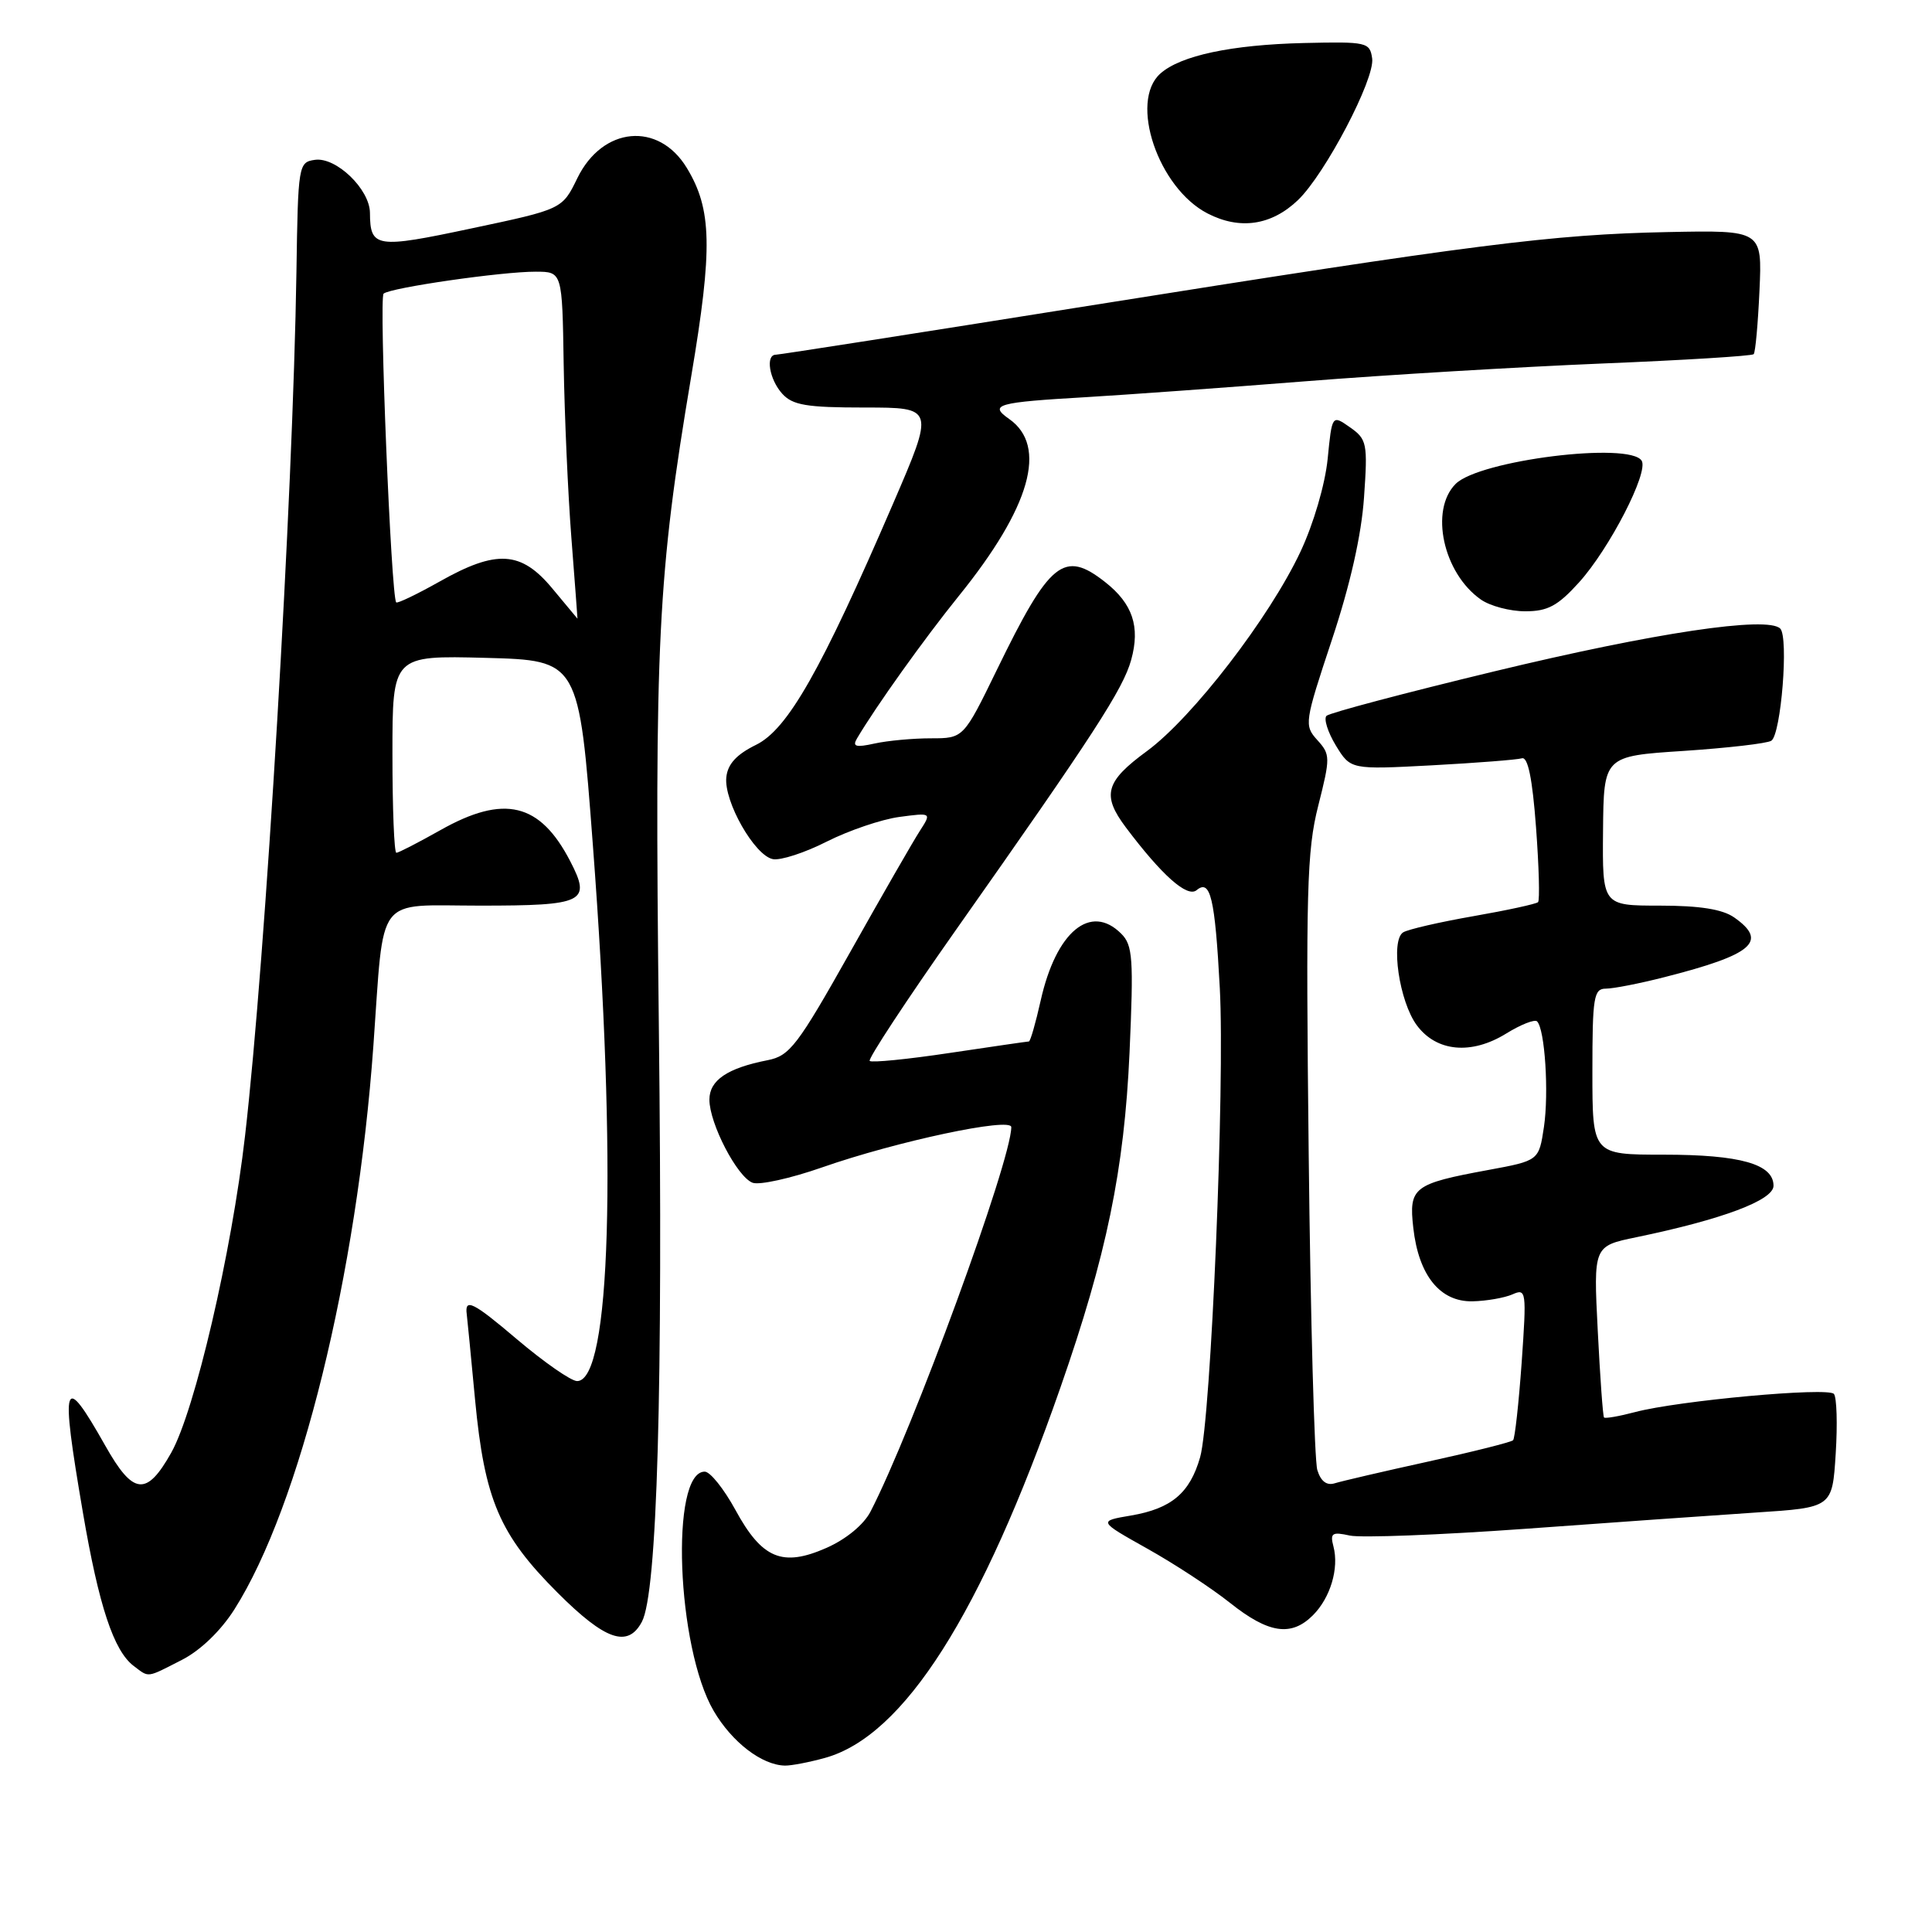 <?xml version="1.0" encoding="UTF-8" standalone="no"?>
<!DOCTYPE svg PUBLIC "-//W3C//DTD SVG 1.1//EN" "http://www.w3.org/Graphics/SVG/1.1/DTD/svg11.dtd" >
<svg xmlns="http://www.w3.org/2000/svg" xmlns:xlink="http://www.w3.org/1999/xlink" version="1.1" viewBox="0 0 256 256">
 <g >
 <path fill="currentColor"
d=" M 109.32 232.93 C 119.77 230.03 130.02 213.92 140.50 183.89 C 146.63 166.34 148.97 154.99 149.67 139.47 C 150.22 127.01 150.10 125.24 148.57 123.72 C 144.51 119.65 139.94 123.44 137.90 132.56 C 137.23 135.55 136.53 138.00 136.33 138.00 C 136.14 138.00 131.42 138.69 125.85 139.52 C 120.27 140.36 115.50 140.83 115.24 140.58 C 114.99 140.32 120.10 132.55 126.61 123.30 C 144.98 97.23 148.82 91.30 149.89 87.43 C 151.10 83.04 150.09 80.00 146.44 77.13 C 140.97 72.83 139.10 74.35 132.09 88.76 C 127.67 97.83 127.67 97.83 123.35 97.83 C 120.98 97.83 117.62 98.14 115.89 98.52 C 113.40 99.07 112.92 98.93 113.55 97.86 C 116.05 93.62 122.45 84.66 127.02 79.00 C 136.55 67.22 138.86 59.11 133.71 55.51 C 131.00 53.61 132.08 53.31 144.00 52.62 C 149.22 52.31 162.28 51.37 173.00 50.52 C 183.72 49.67 201.38 48.62 212.23 48.17 C 223.08 47.73 232.15 47.17 232.37 46.93 C 232.60 46.70 232.94 42.90 233.14 38.50 C 233.50 30.50 233.50 30.50 221.00 30.75 C 205.67 31.06 195.52 32.35 144.06 40.55 C 121.82 44.10 103.26 47.00 102.81 47.00 C 101.40 47.00 101.93 50.27 103.65 52.17 C 105.03 53.69 106.87 54.00 114.57 54.00 C 123.83 54.00 123.83 54.00 118.33 66.75 C 108.80 88.85 104.37 96.65 100.17 98.70 C 97.59 99.97 96.42 101.24 96.24 103.00 C 95.91 106.20 99.99 113.37 102.41 113.84 C 103.42 114.04 106.65 112.99 109.56 111.51 C 112.48 110.04 116.80 108.57 119.16 108.25 C 123.44 107.68 123.44 107.68 121.89 110.09 C 121.03 111.41 116.87 118.65 112.64 126.18 C 105.68 138.55 104.64 139.91 101.72 140.48 C 96.37 141.53 94.00 143.14 94.00 145.71 C 94.00 148.86 97.67 155.94 99.72 156.72 C 100.61 157.06 104.75 156.15 108.92 154.69 C 118.81 151.23 134.00 148.00 134.00 149.35 C 134.00 153.79 120.92 189.52 115.35 200.29 C 114.46 202.02 112.12 203.95 109.52 205.10 C 103.67 207.68 100.97 206.55 97.44 200.06 C 95.92 197.28 94.10 195.00 93.38 195.00 C 88.77 195.00 89.65 218.31 94.57 226.71 C 97.00 230.85 100.94 233.88 104.00 233.95 C 104.83 233.97 107.22 233.51 109.32 232.93 Z  M 24.09 219.95 C 26.55 218.70 29.25 216.10 31.06 213.25 C 39.77 199.51 47.30 168.95 49.48 138.50 C 50.94 118.21 49.58 120.00 63.60 120.00 C 77.44 120.00 78.37 119.54 75.56 114.12 C 71.55 106.37 66.80 105.23 58.35 110.00 C 55.42 111.65 52.80 113.00 52.52 113.00 C 52.23 113.00 52.00 107.12 52.00 99.92 C 52.00 86.85 52.00 86.85 64.35 87.17 C 76.71 87.50 76.71 87.50 78.56 112.00 C 81.77 154.38 80.93 183.00 76.47 183.00 C 75.68 183.00 72.10 180.51 68.51 177.47 C 62.66 172.50 61.55 171.96 61.85 174.17 C 61.90 174.53 62.40 179.62 62.95 185.48 C 64.21 198.73 66.18 203.34 73.88 211.04 C 80.20 217.36 83.19 218.39 85.05 214.90 C 87.09 211.09 87.86 184.23 87.30 136.00 C 86.72 84.80 87.14 76.33 91.60 49.81 C 94.45 32.89 94.34 27.73 91.00 22.24 C 87.25 16.07 79.83 16.77 76.50 23.61 C 74.50 27.72 74.50 27.72 62.50 30.26 C 49.81 32.96 49.05 32.84 49.02 28.20 C 48.99 25.07 44.54 20.78 41.73 21.18 C 39.55 21.49 39.49 21.84 39.28 36.00 C 38.82 65.93 35.20 126.83 32.47 150.50 C 30.69 166.01 25.81 186.94 22.69 192.49 C 19.42 198.31 17.65 198.13 13.95 191.56 C 8.35 181.65 7.97 182.78 10.98 200.39 C 13.10 212.81 15.07 218.75 17.72 220.75 C 19.80 222.32 19.35 222.37 24.09 219.95 Z  M 173.97 214.03 C 176.28 211.72 177.45 207.82 176.69 204.92 C 176.22 203.14 176.51 202.95 178.86 203.47 C 180.34 203.79 190.77 203.39 202.03 202.58 C 213.29 201.76 227.06 200.79 232.64 200.42 C 242.79 199.76 242.79 199.76 243.24 192.63 C 243.49 188.71 243.38 185.14 243.00 184.70 C 242.19 183.78 222.38 185.59 216.65 187.11 C 214.53 187.67 212.68 187.99 212.54 187.82 C 212.39 187.64 212.02 182.46 211.71 176.31 C 211.14 165.11 211.14 165.11 216.82 163.94 C 228.18 161.59 235.00 159.04 235.00 157.12 C 235.00 154.25 230.60 153.00 220.45 153.00 C 211.00 153.00 211.00 153.00 211.00 142.00 C 211.00 132.10 211.18 131.00 212.79 131.00 C 213.77 131.00 217.26 130.32 220.54 129.48 C 232.29 126.49 234.32 124.74 229.78 121.56 C 228.24 120.48 225.21 120.00 219.94 120.00 C 212.32 120.00 212.32 120.00 212.41 110.10 C 212.50 100.19 212.50 100.19 223.10 99.50 C 228.93 99.11 234.16 98.51 234.71 98.15 C 236.00 97.31 237.03 84.43 235.89 83.29 C 234.20 81.60 219.21 83.84 198.00 88.96 C 186.18 91.81 176.17 94.46 175.77 94.85 C 175.38 95.23 175.93 97.00 177.00 98.77 C 178.96 101.98 178.96 101.98 189.73 101.41 C 195.65 101.09 201.02 100.67 201.66 100.48 C 202.45 100.24 203.05 103.14 203.53 109.61 C 203.92 114.82 204.04 119.29 203.80 119.54 C 203.55 119.78 199.69 120.62 195.22 121.40 C 190.76 122.18 186.58 123.14 185.93 123.54 C 184.22 124.60 185.41 132.73 187.74 135.86 C 190.35 139.38 194.97 139.80 199.58 136.95 C 201.52 135.75 203.36 135.03 203.67 135.34 C 204.71 136.37 205.25 144.82 204.58 149.33 C 203.91 153.79 203.91 153.79 197.20 155.03 C 187.27 156.86 186.66 157.33 187.27 162.71 C 187.98 169.01 190.82 172.52 195.12 172.43 C 196.98 172.39 199.36 171.97 200.41 171.51 C 202.24 170.70 202.29 171.06 201.63 180.53 C 201.24 185.96 200.73 190.60 200.49 190.84 C 200.24 191.09 195.20 192.36 189.27 193.66 C 183.35 194.96 177.77 196.26 176.87 196.54 C 175.80 196.88 175.01 196.29 174.55 194.78 C 174.17 193.53 173.65 174.72 173.41 153.00 C 173.02 118.14 173.16 112.71 174.67 106.78 C 176.29 100.36 176.29 99.98 174.55 98.06 C 172.79 96.11 172.85 95.73 176.48 84.79 C 178.92 77.46 180.40 70.87 180.74 65.91 C 181.24 58.74 181.13 58.20 178.88 56.62 C 176.50 54.95 176.50 54.95 175.92 60.82 C 175.58 64.19 174.05 69.42 172.32 73.10 C 168.22 81.83 158.01 95.09 151.98 99.52 C 146.46 103.56 145.97 105.35 149.17 109.62 C 153.96 115.99 157.32 118.98 158.56 117.95 C 160.39 116.43 160.99 119.00 161.63 130.92 C 162.32 143.73 160.46 188.08 159.02 193.10 C 157.66 197.84 155.23 199.89 149.89 200.81 C 145.51 201.55 145.51 201.55 152.00 205.19 C 155.58 207.19 160.53 210.43 163.00 212.40 C 168.09 216.45 171.10 216.90 173.97 214.03 Z  M 209.23 77.17 C 213.26 72.71 218.48 62.58 217.53 61.05 C 215.95 58.50 196.02 60.98 192.88 64.12 C 189.41 67.59 191.23 75.95 196.22 79.44 C 197.44 80.30 200.09 81.00 202.11 81.00 C 205.08 81.00 206.42 80.28 209.23 77.17 Z  M 171.99 26.51 C 175.59 23.06 182.20 10.45 181.82 7.75 C 181.51 5.59 181.13 5.51 172.78 5.70 C 163.16 5.93 156.43 7.36 153.75 9.75 C 149.59 13.46 153.46 24.92 160.02 28.29 C 164.30 30.49 168.48 29.87 171.99 26.51 Z  M 73.19 77.98 C 69.05 72.99 65.80 72.79 58.23 77.07 C 55.24 78.75 52.66 79.99 52.50 79.82 C 51.83 79.10 50.20 39.45 50.83 38.91 C 51.72 38.12 66.55 35.98 71.00 36.00 C 74.50 36.01 74.50 36.01 74.69 48.26 C 74.80 54.99 75.25 65.34 75.71 71.25 C 76.17 77.16 76.53 81.99 76.52 81.98 C 76.51 81.97 75.01 80.17 73.19 77.98 Z "/>
</g>
</svg>